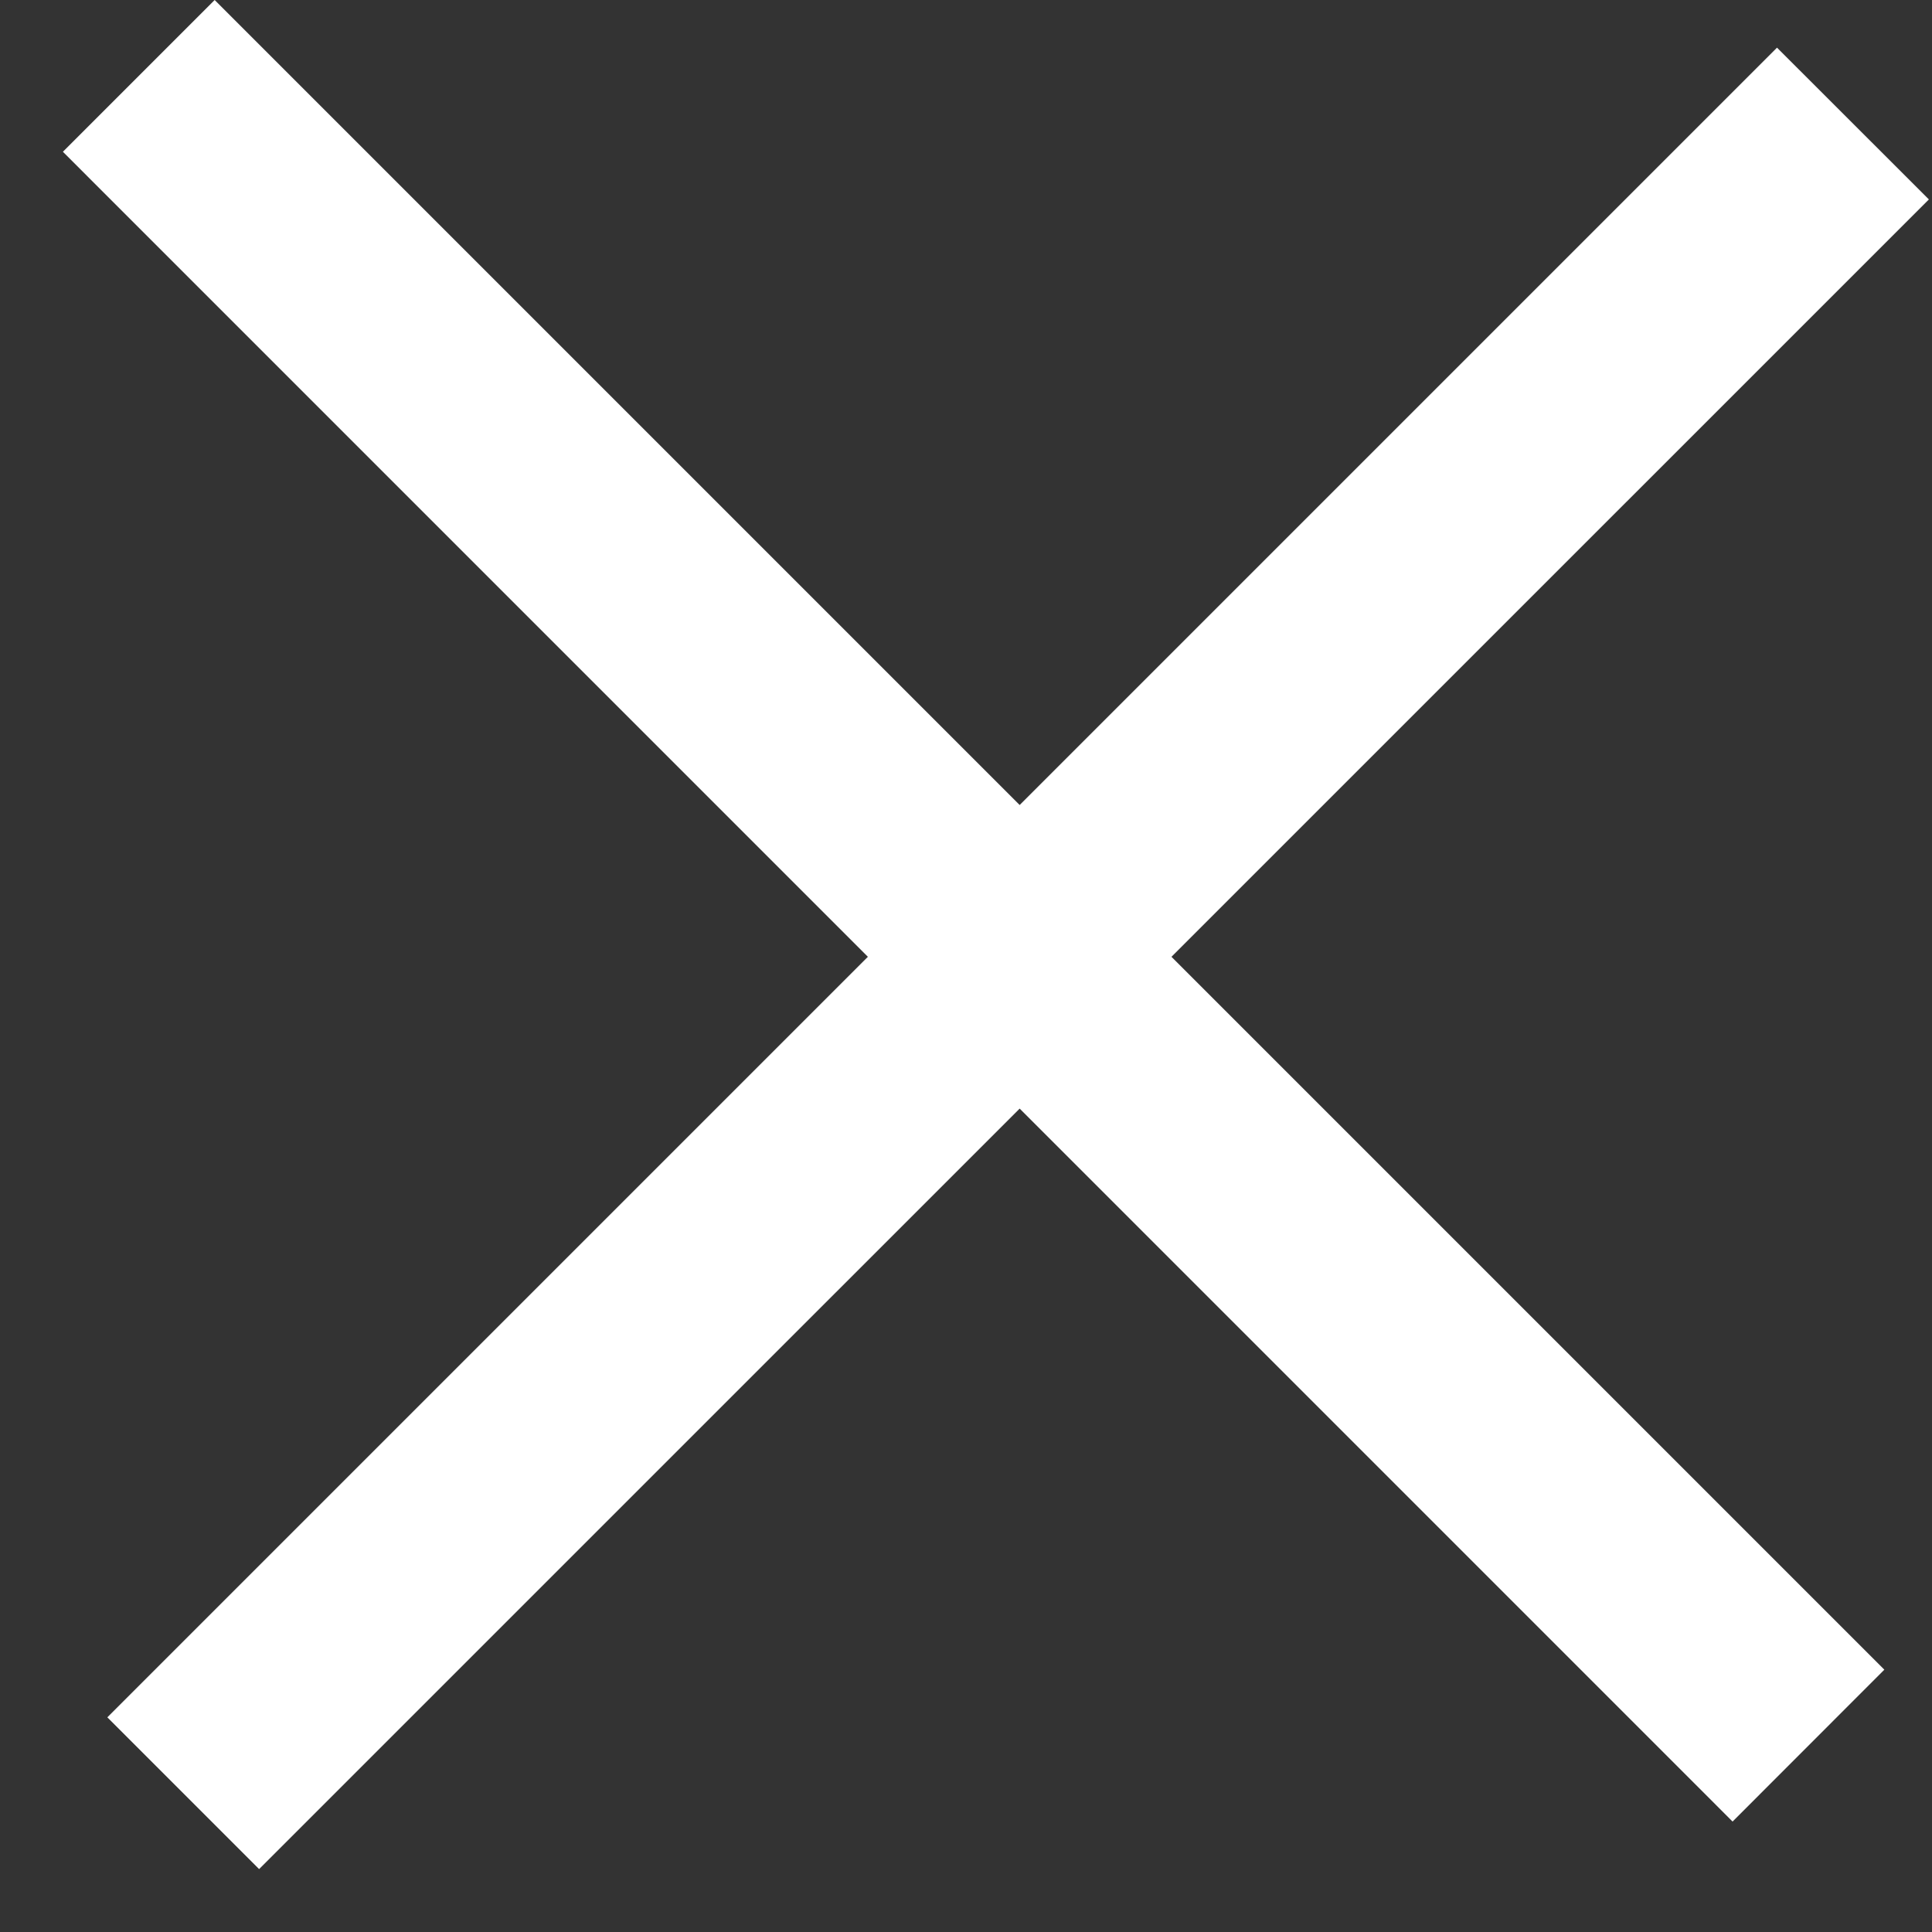 <svg width="18" height="18" viewBox="0 0 18 18" fill="none" xmlns="http://www.w3.org/2000/svg">
<rect x="0" y="0" width="18" height="18" fill="#333333" stroke="none"/>
<path d="M17.556 15.556L2 0L0.586 1.414L16.142 16.971L17.556 15.556Z" fill="white"/>
<path d="M16.556 0.444L1 16L2.414 17.414L17.971 1.858L16.556 0.444Z" fill="white"/>
</svg>
